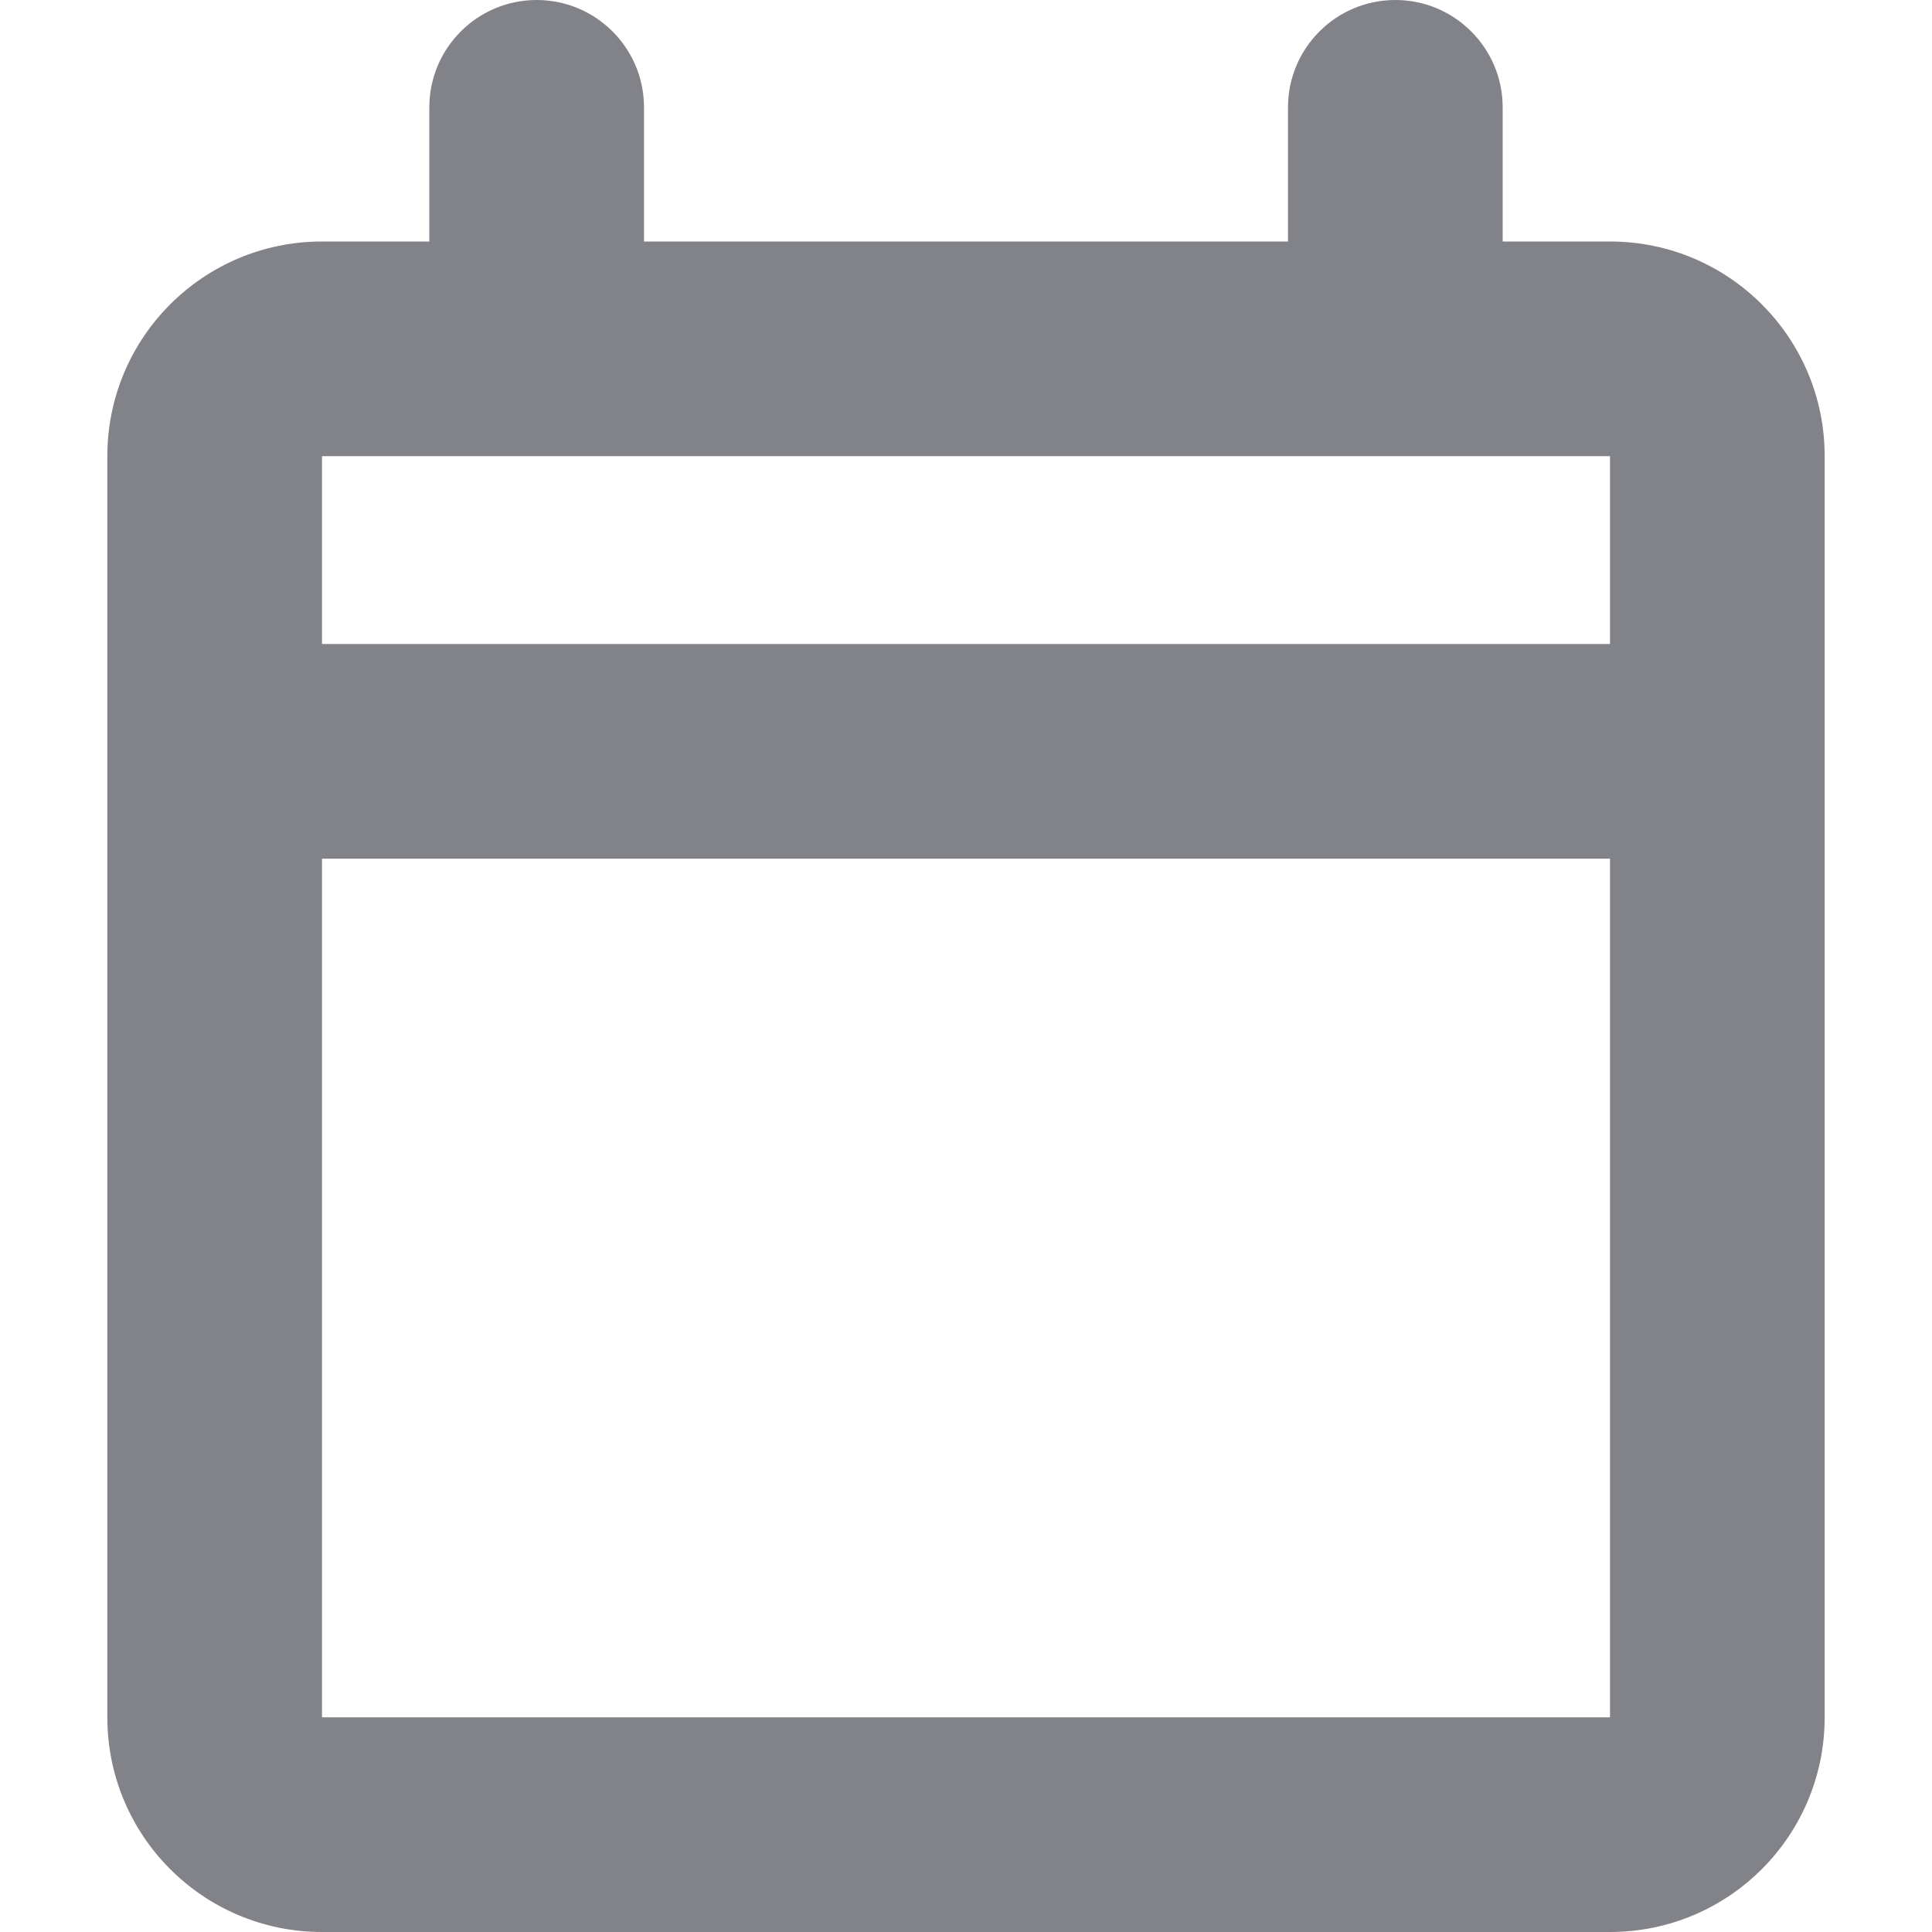 <svg width="18" height="18" viewBox="0 0 18 18" fill="none" xmlns="http://www.w3.org/2000/svg">
<path fill-rule="evenodd" clip-rule="evenodd" d="M6 2.25V1C6 0.448 5.552 0 5 0C4.448 0 4 0.448 4 1V2.25H3C1.895 2.25 1 3.145 1 4.25V16C1 17.105 1.895 18 3 18H15C16.105 18 17 17.105 17 16V4.25C17 3.145 16.105 2.25 15 2.25H14V1C14 0.448 13.552 0 13 0C12.448 0 12 0.448 12 1V2.25H6ZM15 8H3V16H15V8ZM15 6V4.25H3V6H15Z" fill="#828289"/>
</svg>
